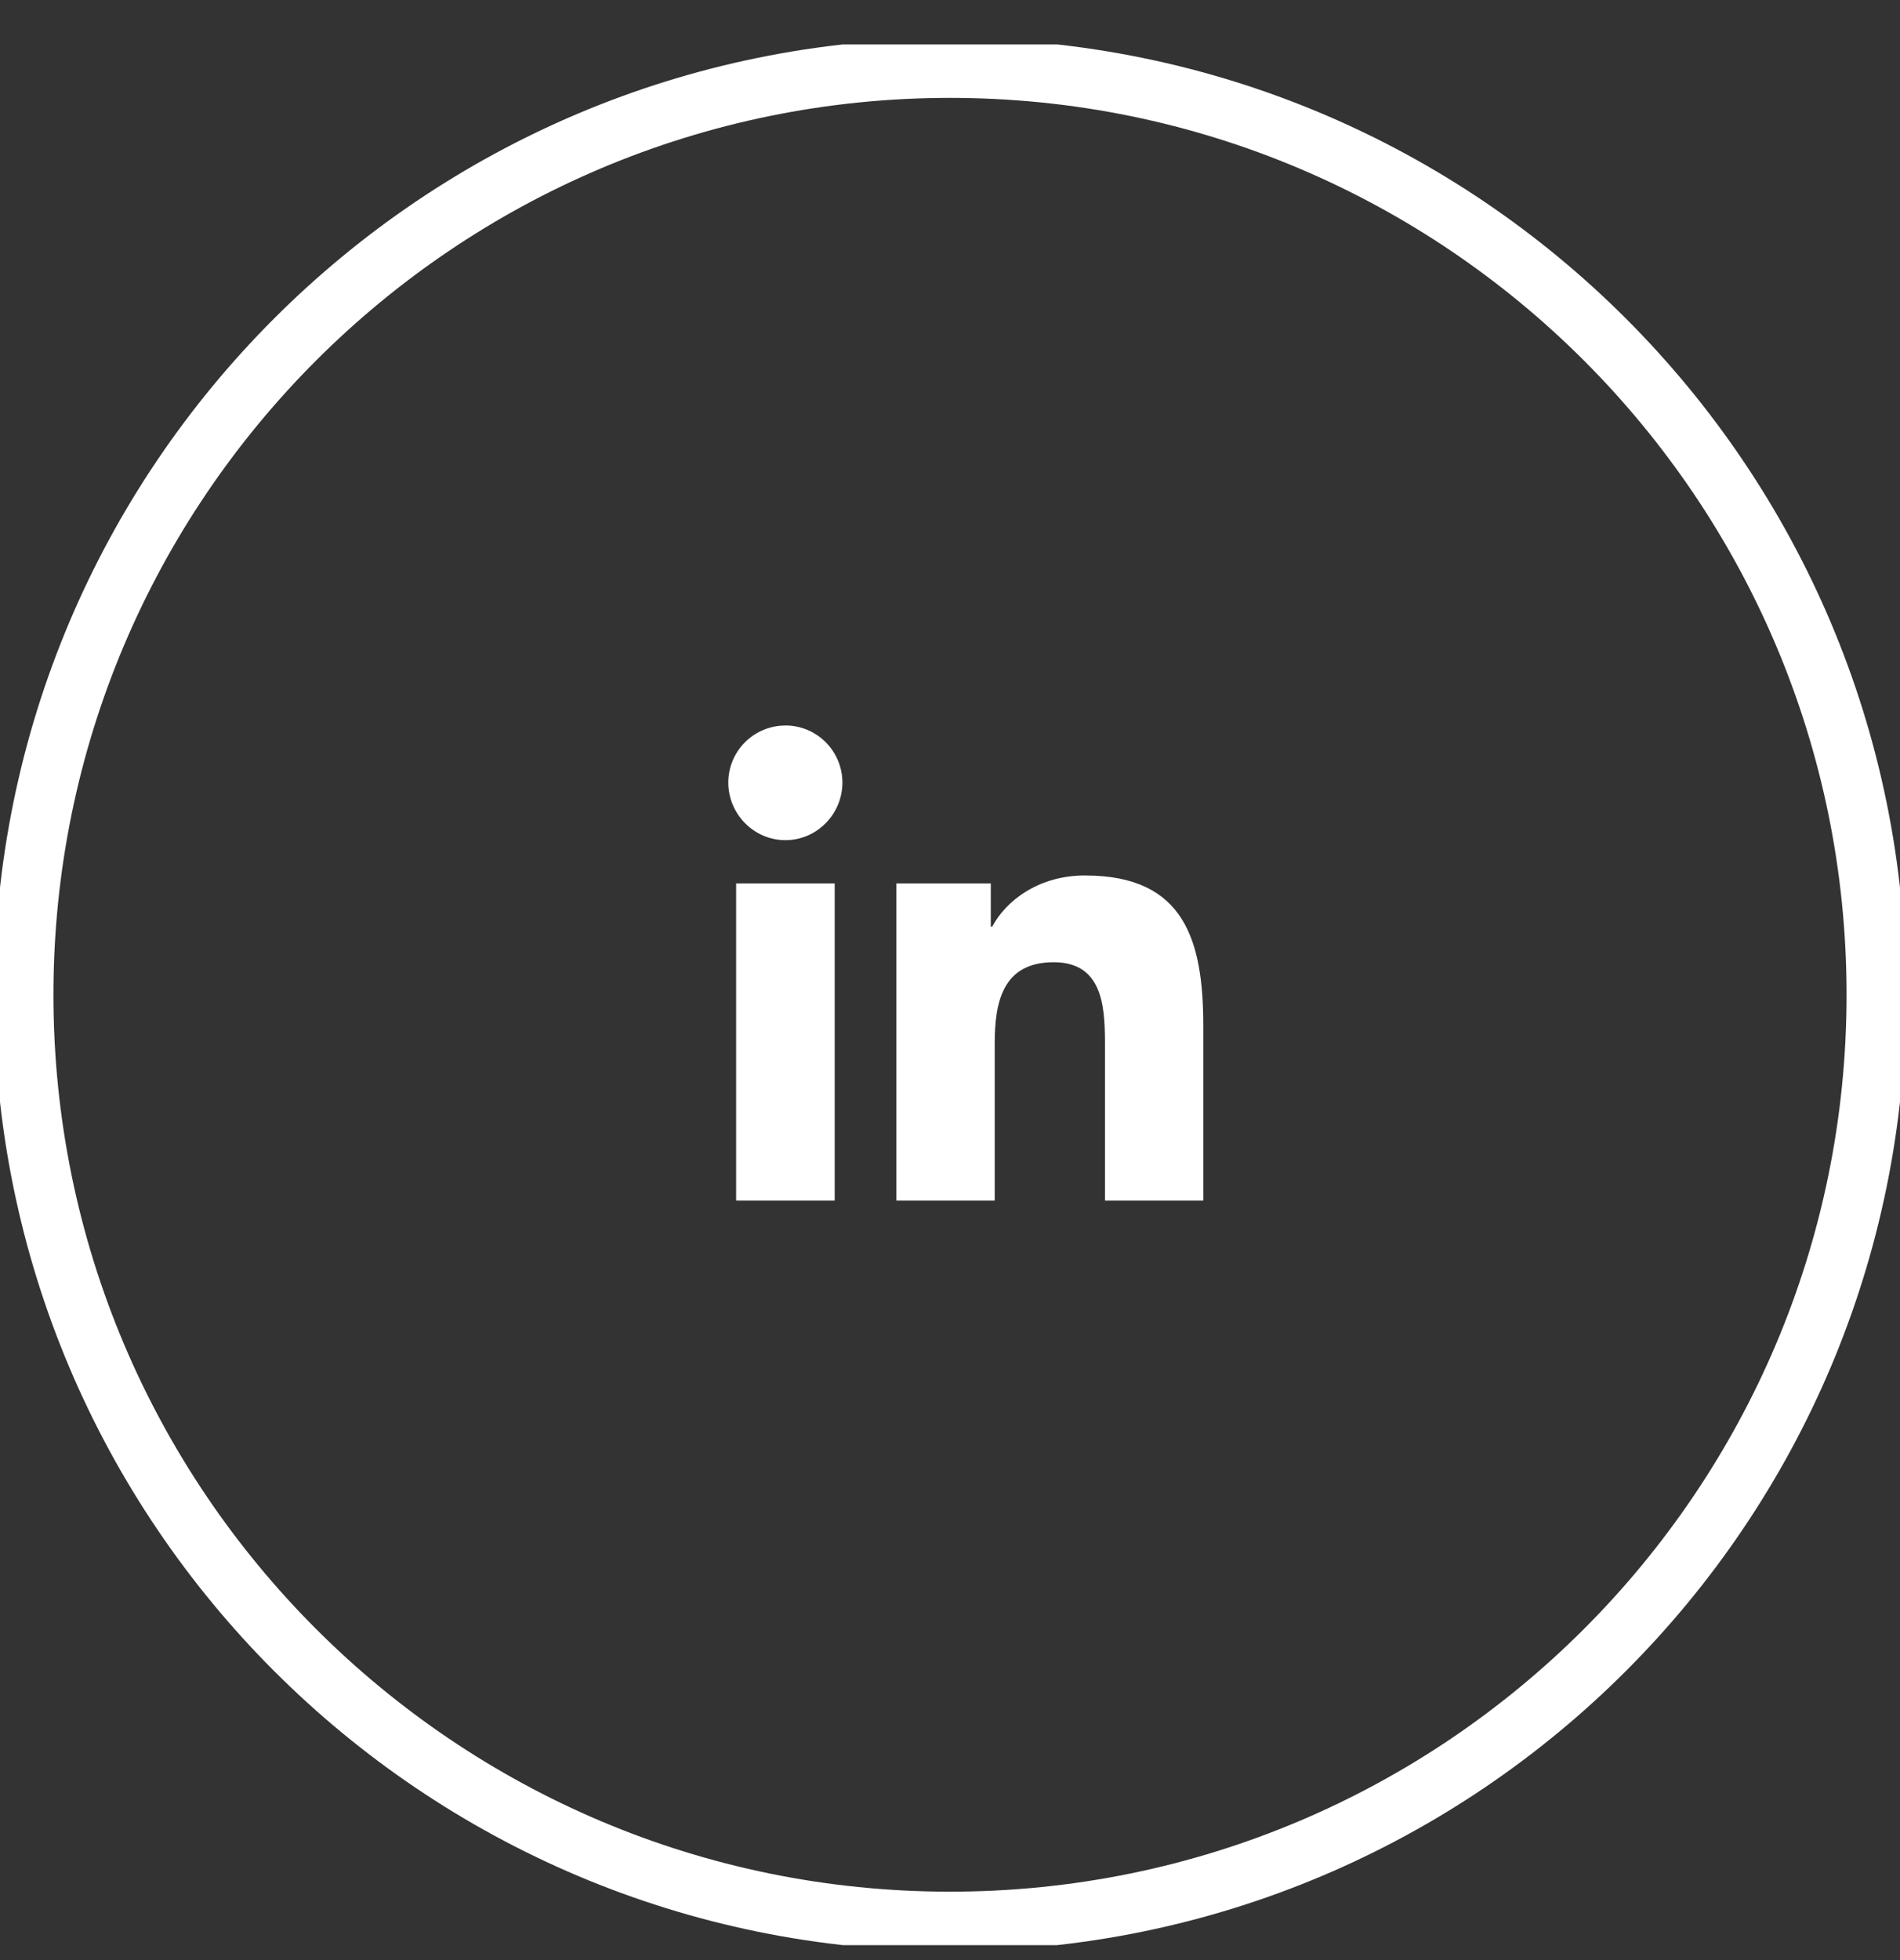 <svg width="32" height="33" viewBox="0 0 32 33" fill="none" xmlns="http://www.w3.org/2000/svg">
<rect x="0" y="0" width="32" height="33" fill="#333333" stroke="none"/>
<g clip-path="url(#clip0_2_8189)">
<path d="M16 32.348C24.616 32.348 31.6 25.363 31.6 16.748C31.6 8.132 24.616 1.148 16 1.148C7.384 1.148 0.4 8.132 0.4 16.748C0.4 25.363 7.384 32.348 16 32.348Z" stroke="white"/>
<path d="M18.28 14.74C19.958 14.74 20.266 15.845 20.266 17.28V20.214H18.61V17.524C18.606 16.921 18.557 16.2 17.747 16.2C16.885 16.2 16.753 16.873 16.753 17.569V20.214H15.097V14.873H16.687V15.601H16.711C16.932 15.182 17.473 14.739 18.279 14.739L18.28 14.74ZM14.058 14.873V20.214H12.398V14.873H14.058ZM13.227 12.214C13.758 12.214 14.187 12.645 14.188 13.175C14.188 13.705 13.758 14.145 13.228 14.145C12.697 14.145 12.266 13.705 12.266 13.175C12.266 12.645 12.697 12.215 13.227 12.215V12.214Z" fill="white"/>
</g>
<defs>
<clipPath id="clip0_2_8189">
<rect width="32" height="32" fill="white" transform="translate(0 0.748)"/>
</clipPath>
</defs>
</svg>
